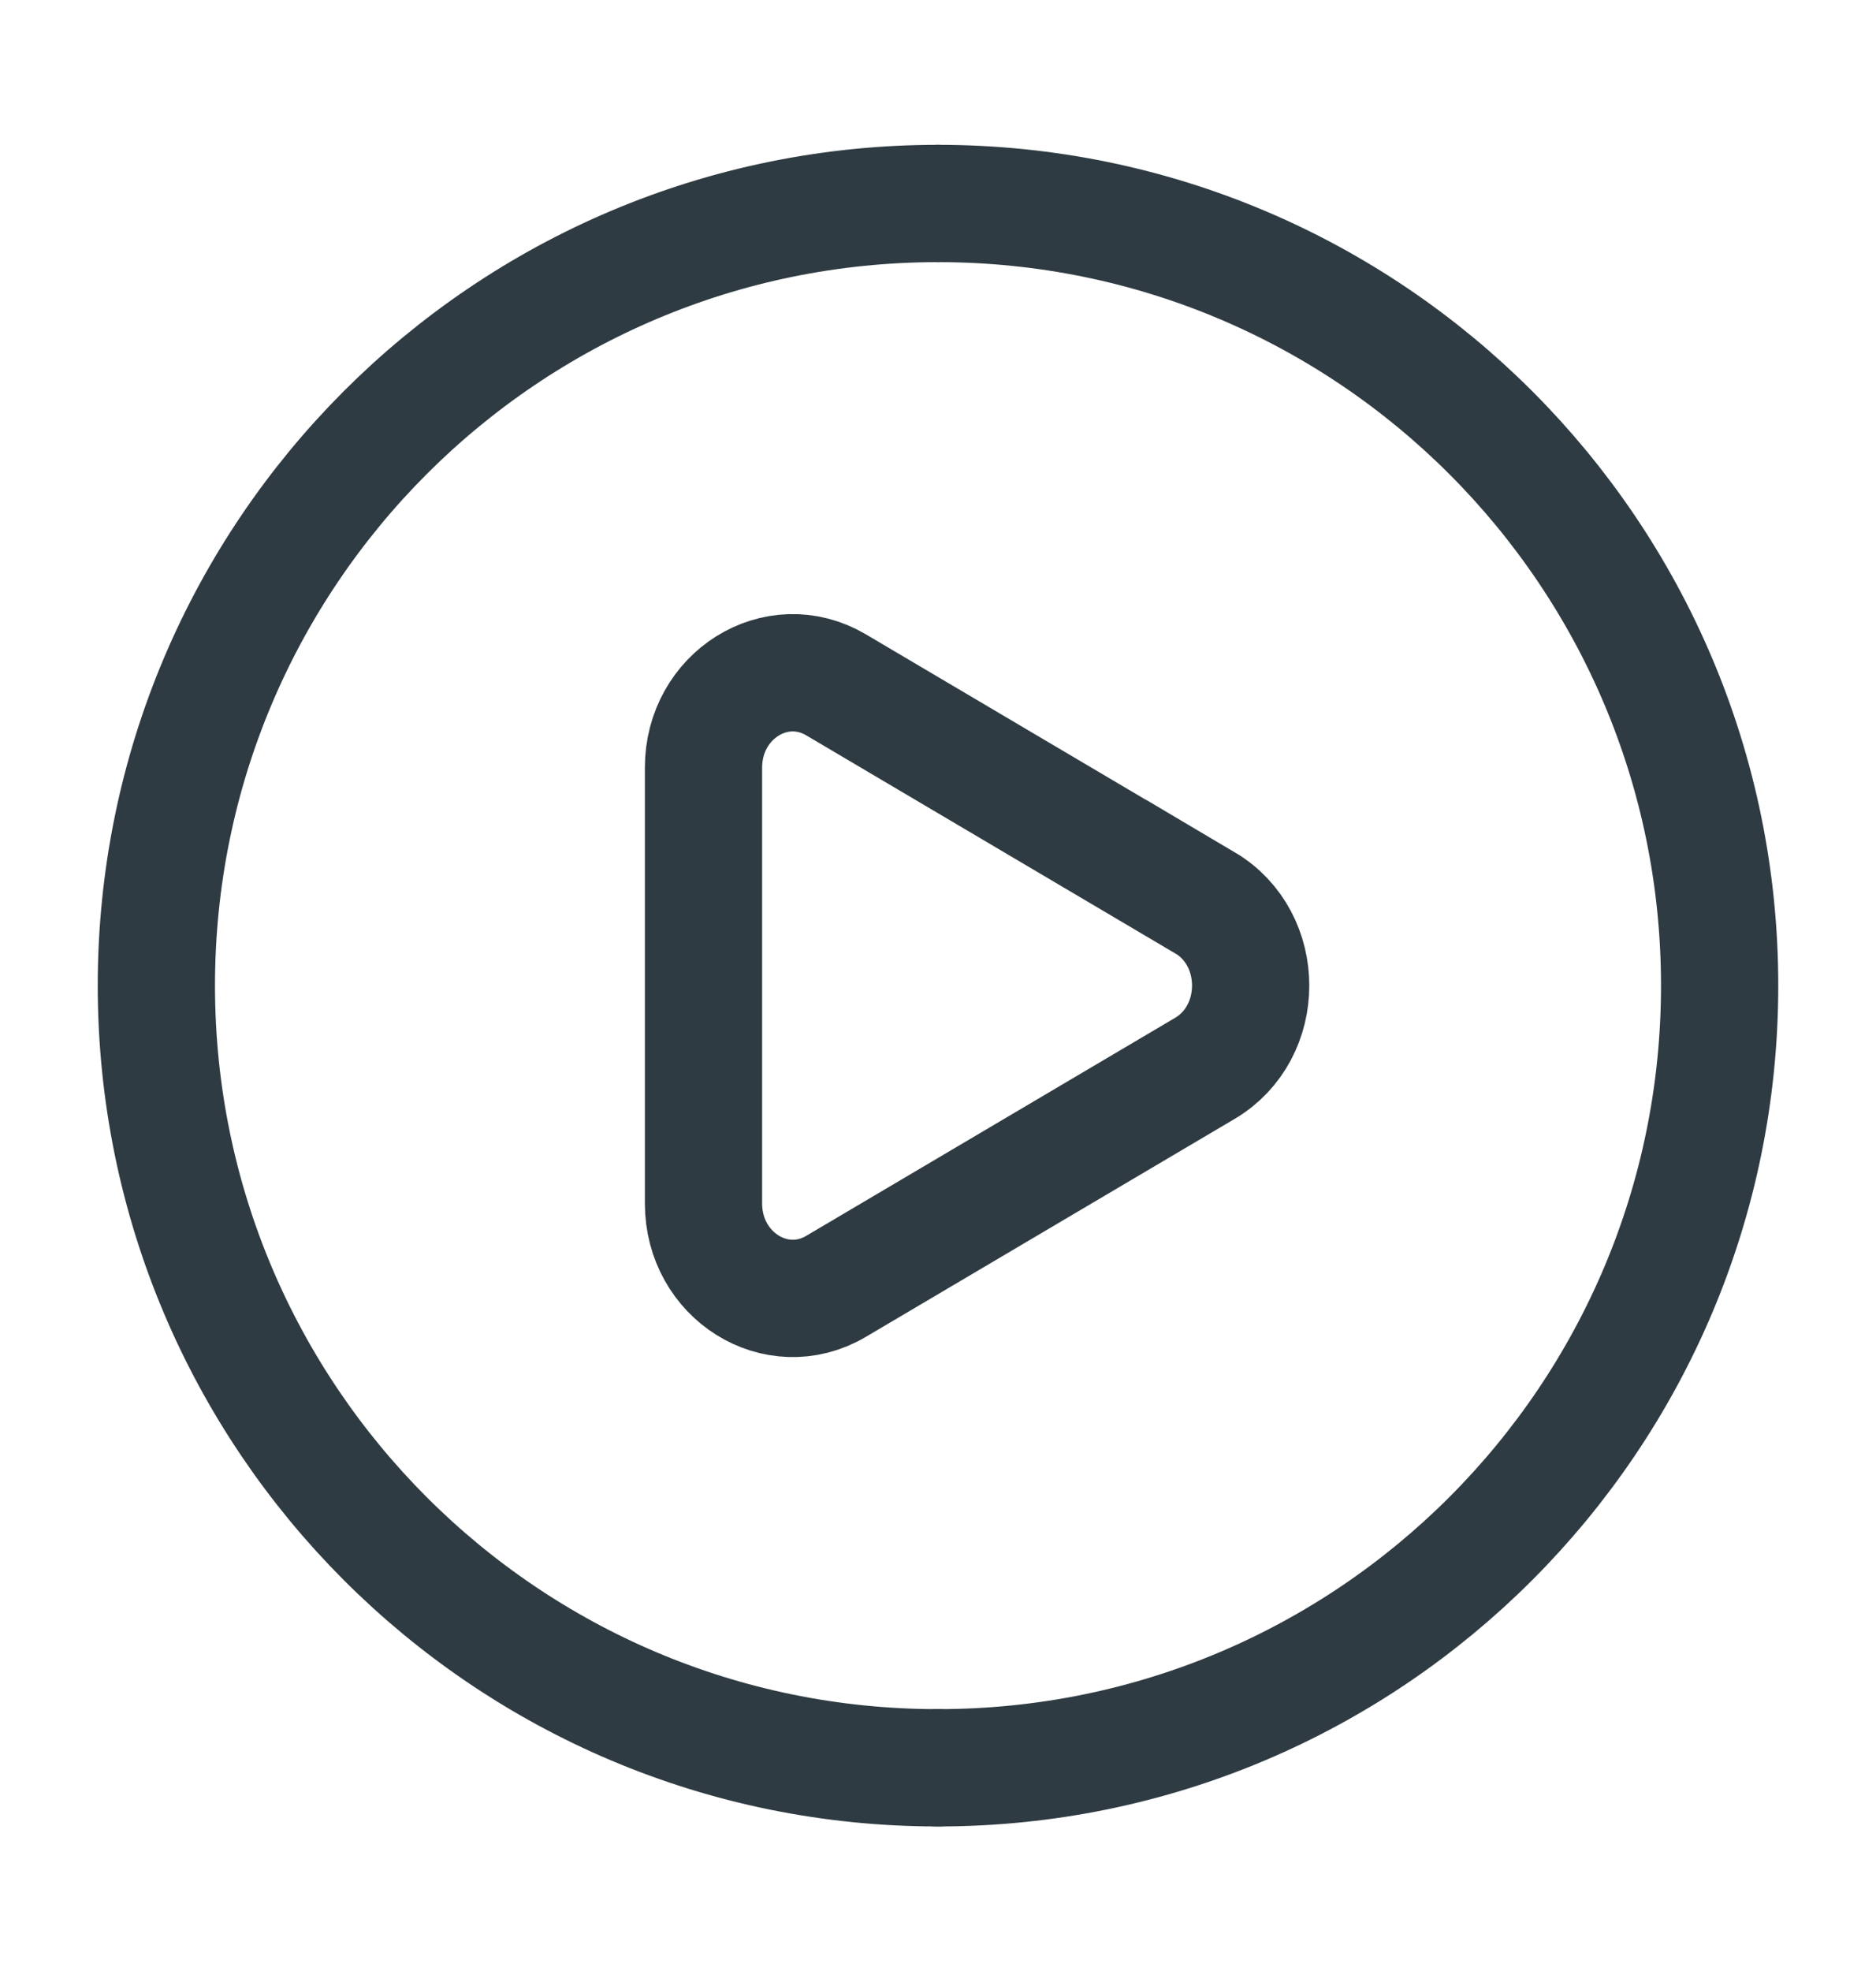 <svg width="20" height="21" viewBox="0 0 20 21" fill="none" xmlns="http://www.w3.org/2000/svg">
<path d="M10 18.835C14.602 18.835 18.333 15.104 18.333 10.501C18.333 5.899 14.602 2.168 10 2.168" stroke="#2F3B42" stroke-width="1.25" stroke-linecap="round"/>
<path d="M10 18.835C5.398 18.835 1.667 15.104 1.667 10.501C1.667 5.899 5.398 2.168 10 2.168" stroke="#2F3B42" stroke-width="1.25" stroke-linecap="round"/>
<path d="M12.845 9.618C13.496 10.003 13.496 10.998 12.845 11.383L8.912 13.706C8.278 14.079 7.5 13.592 7.5 12.822V8.179C7.5 7.409 8.278 6.923 8.912 7.296L12.845 9.619V9.618Z" stroke="#2F3B42" stroke-width="1.25"/>
</svg>
